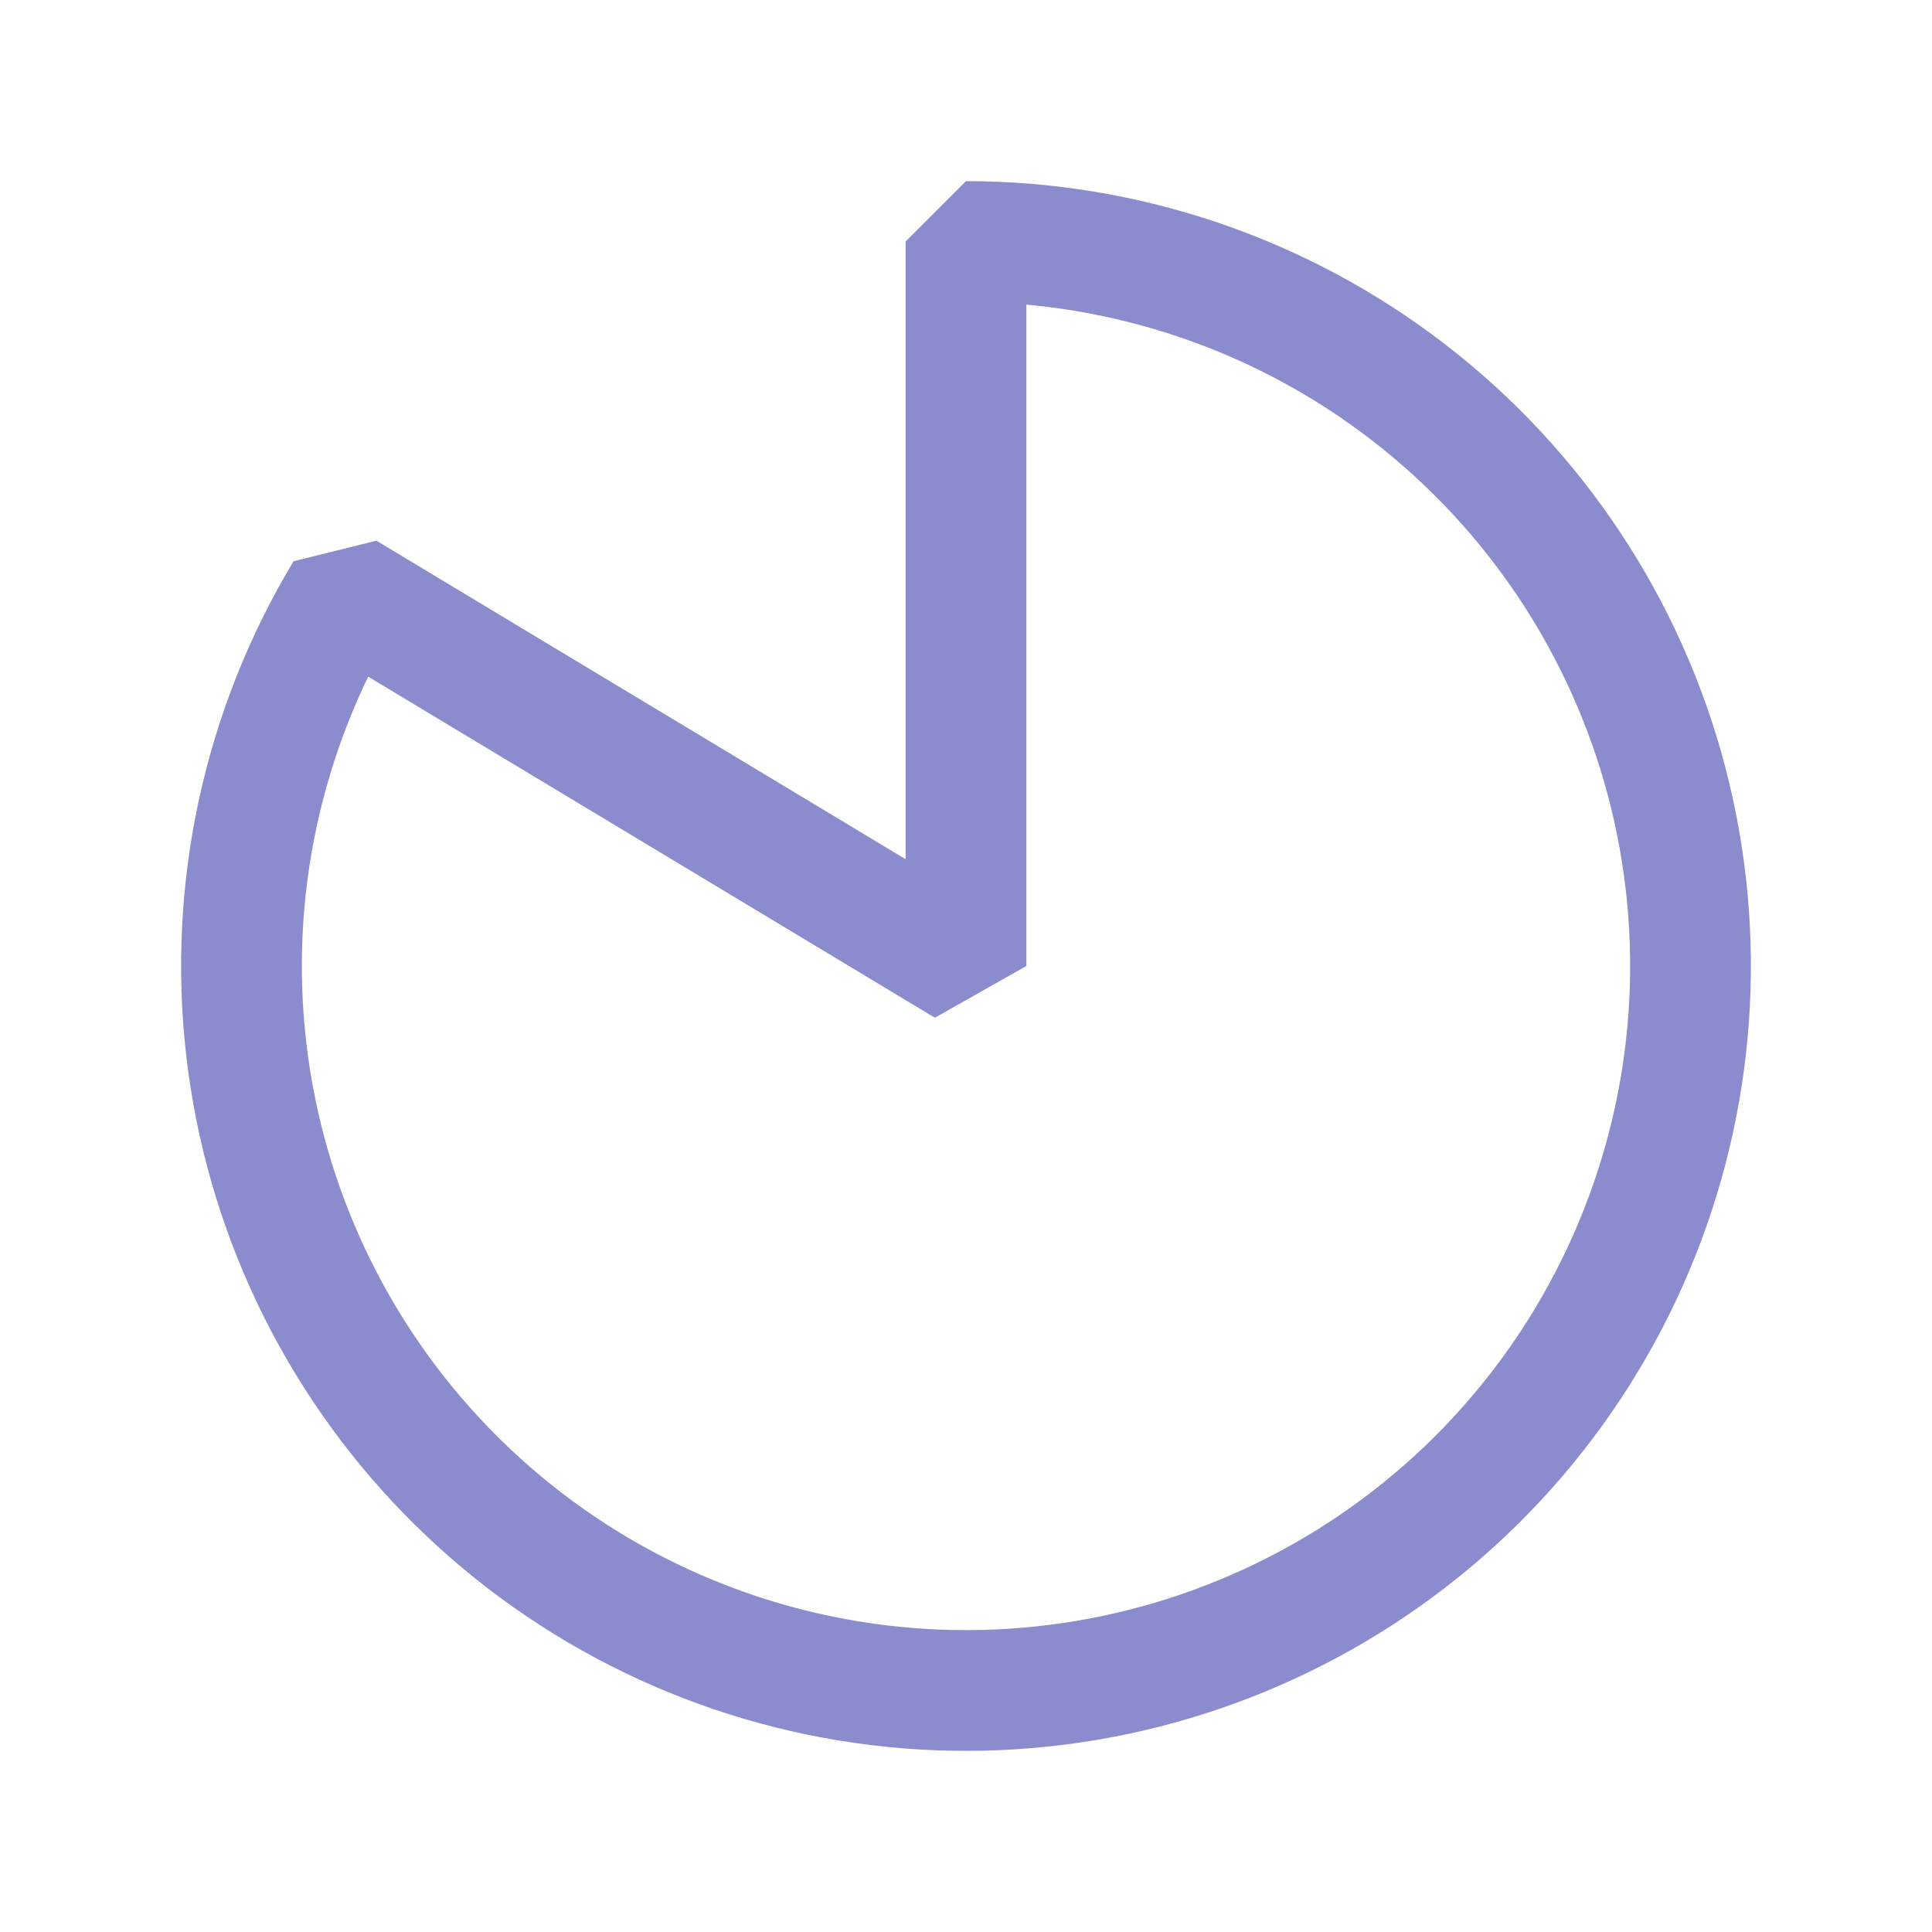 <svg width="24" height="24" viewBox="0 0 24 24" fill="none" xmlns="http://www.w3.org/2000/svg">
<path d="M12 3C13.988 3 15.921 3.658 17.495 4.872C19.07 6.086 20.198 7.787 20.704 9.71C21.21 11.633 21.065 13.669 20.291 15.501C19.518 17.333 18.16 18.857 16.429 19.835C14.698 20.813 12.692 21.191 10.724 20.909C8.755 20.627 6.936 19.701 5.55 18.276C4.163 16.851 3.287 15.007 3.059 13.032C2.831 11.057 3.264 9.062 4.289 7.359L12 12L12 3Z" stroke="#8A8CCE" stroke-width="1.5" stroke-linecap="round" stroke-linejoin="bevel"/>
</svg>
